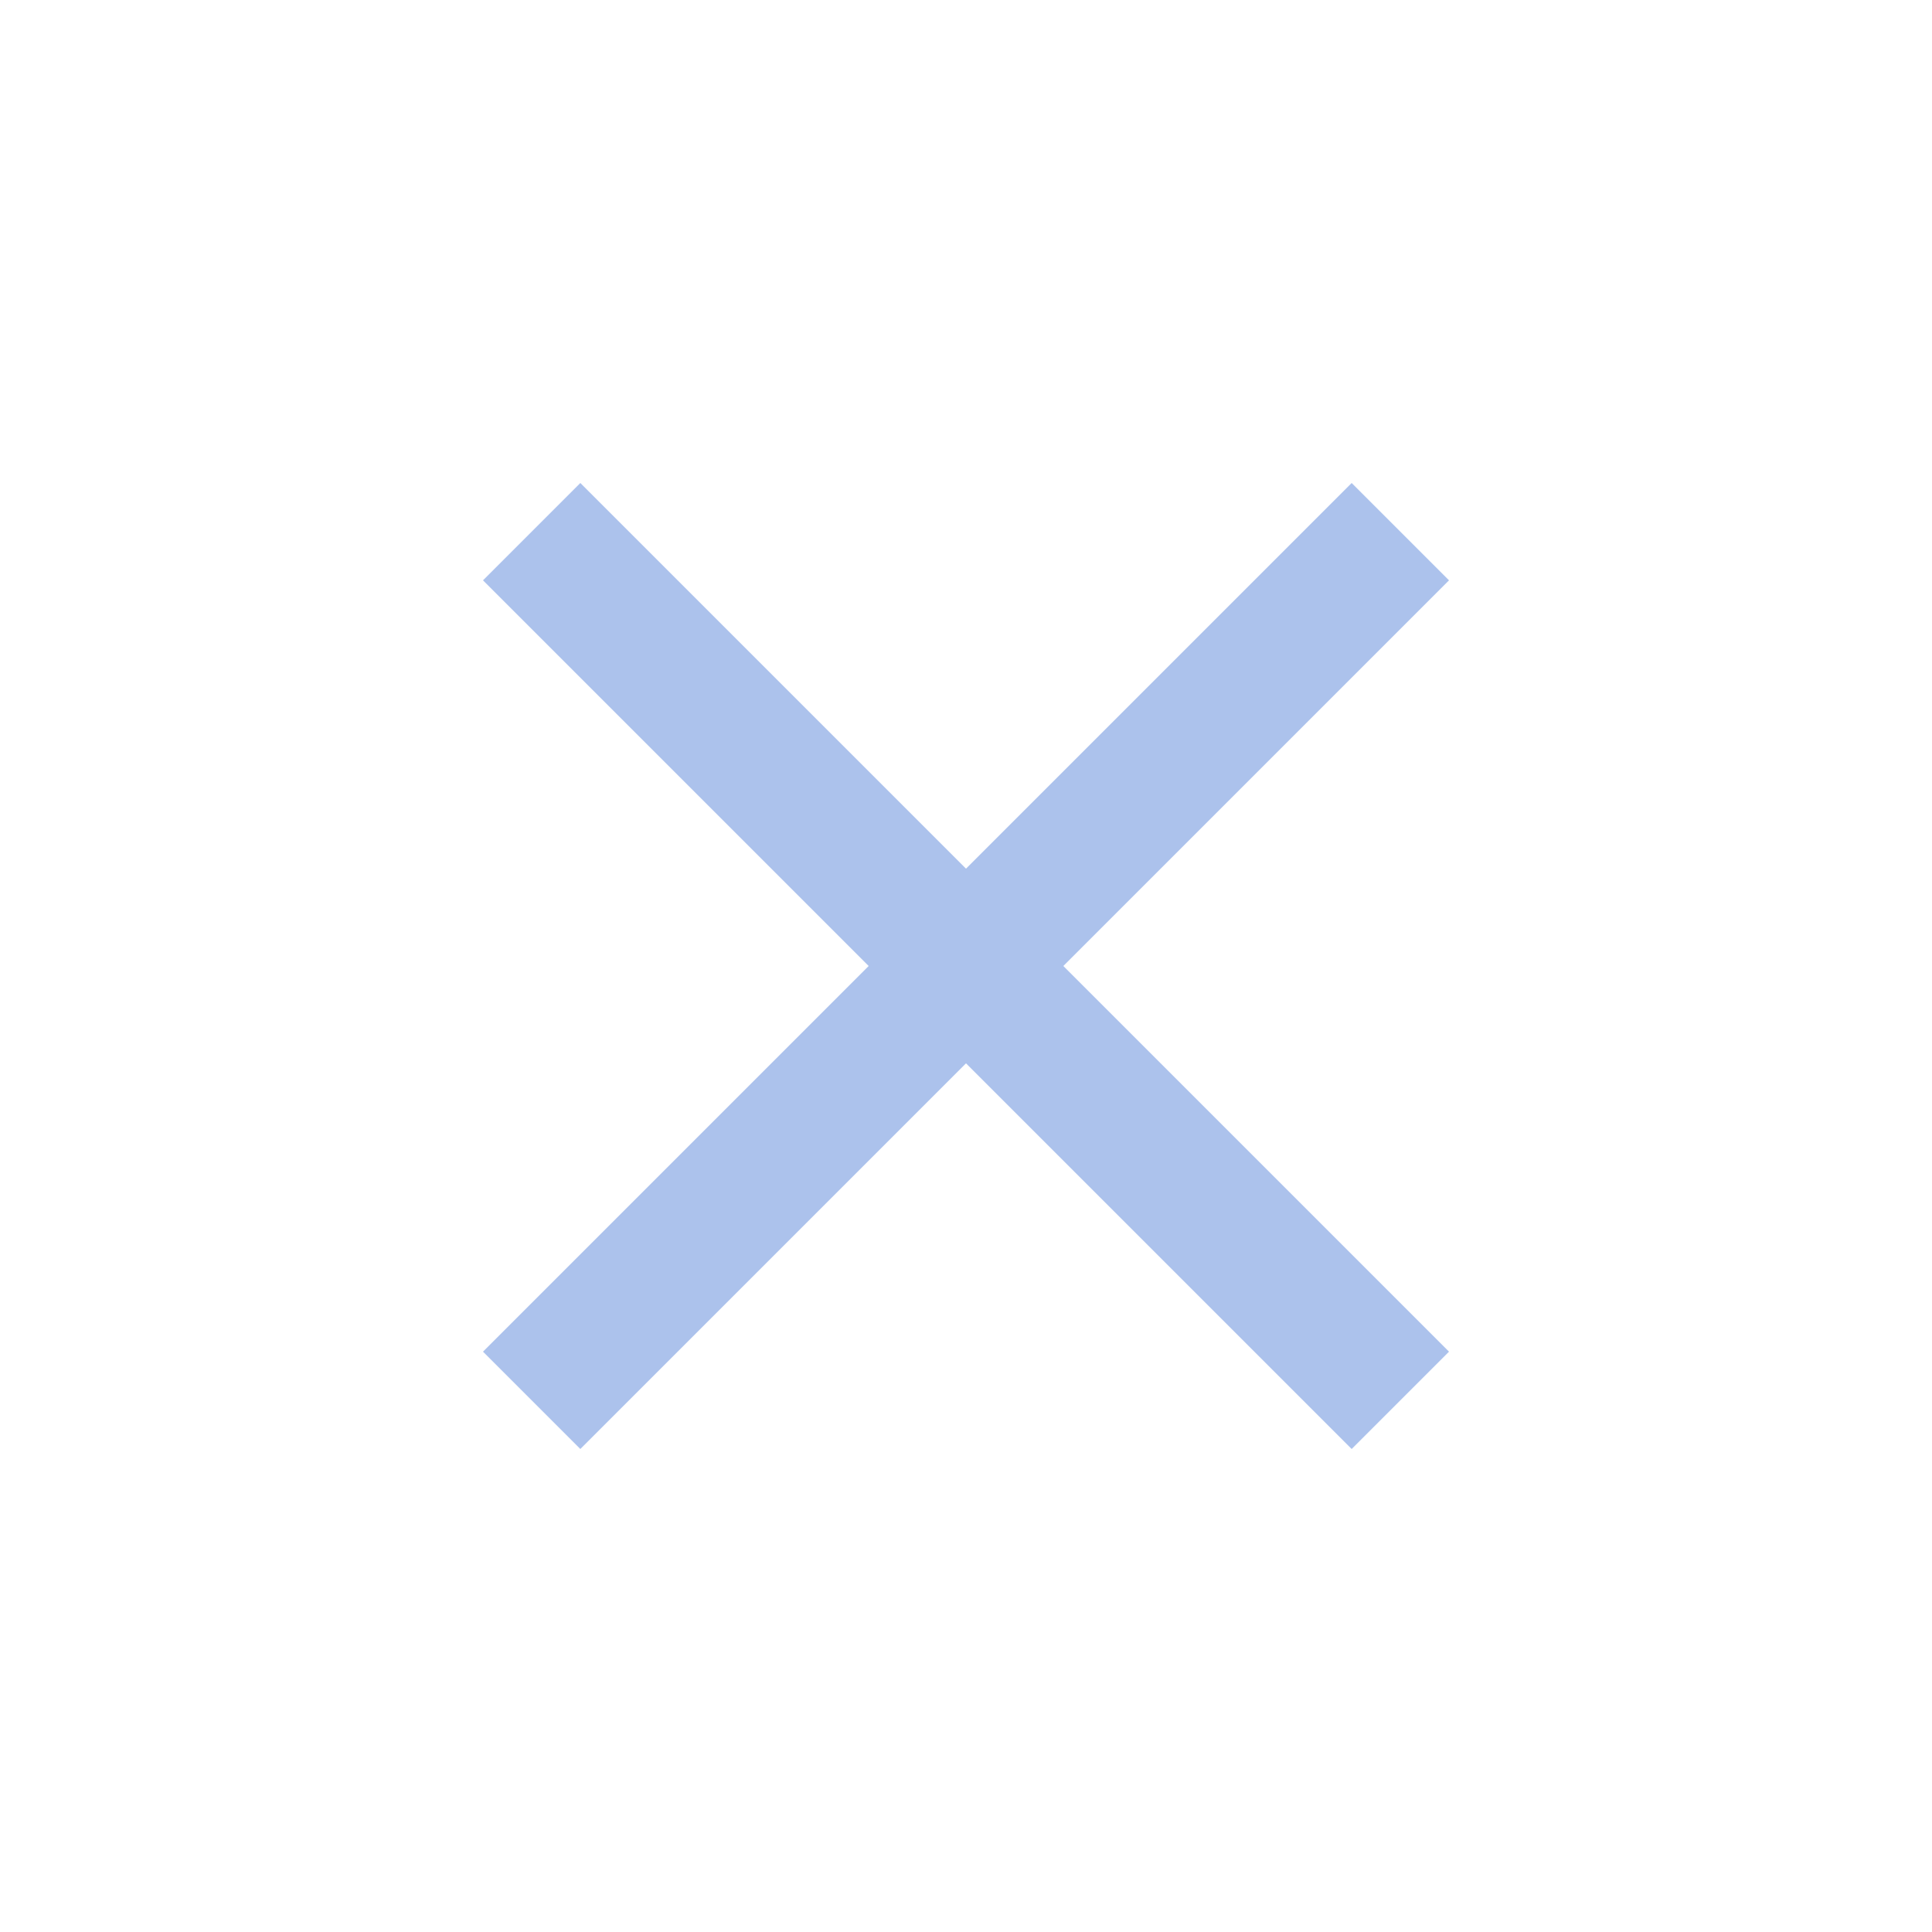 <svg width="24" height="24" viewBox="0 0 24 24" fill="none" xmlns="http://www.w3.org/2000/svg">
<path d="M18 7.209L16.791 6L12 10.791L7.209 6L6 7.209L10.791 12L6 16.791L7.209 18L12 13.209L16.791 18L18 16.791L13.209 12L18 7.209Z" fill="#ACC2EC"/>
</svg>
